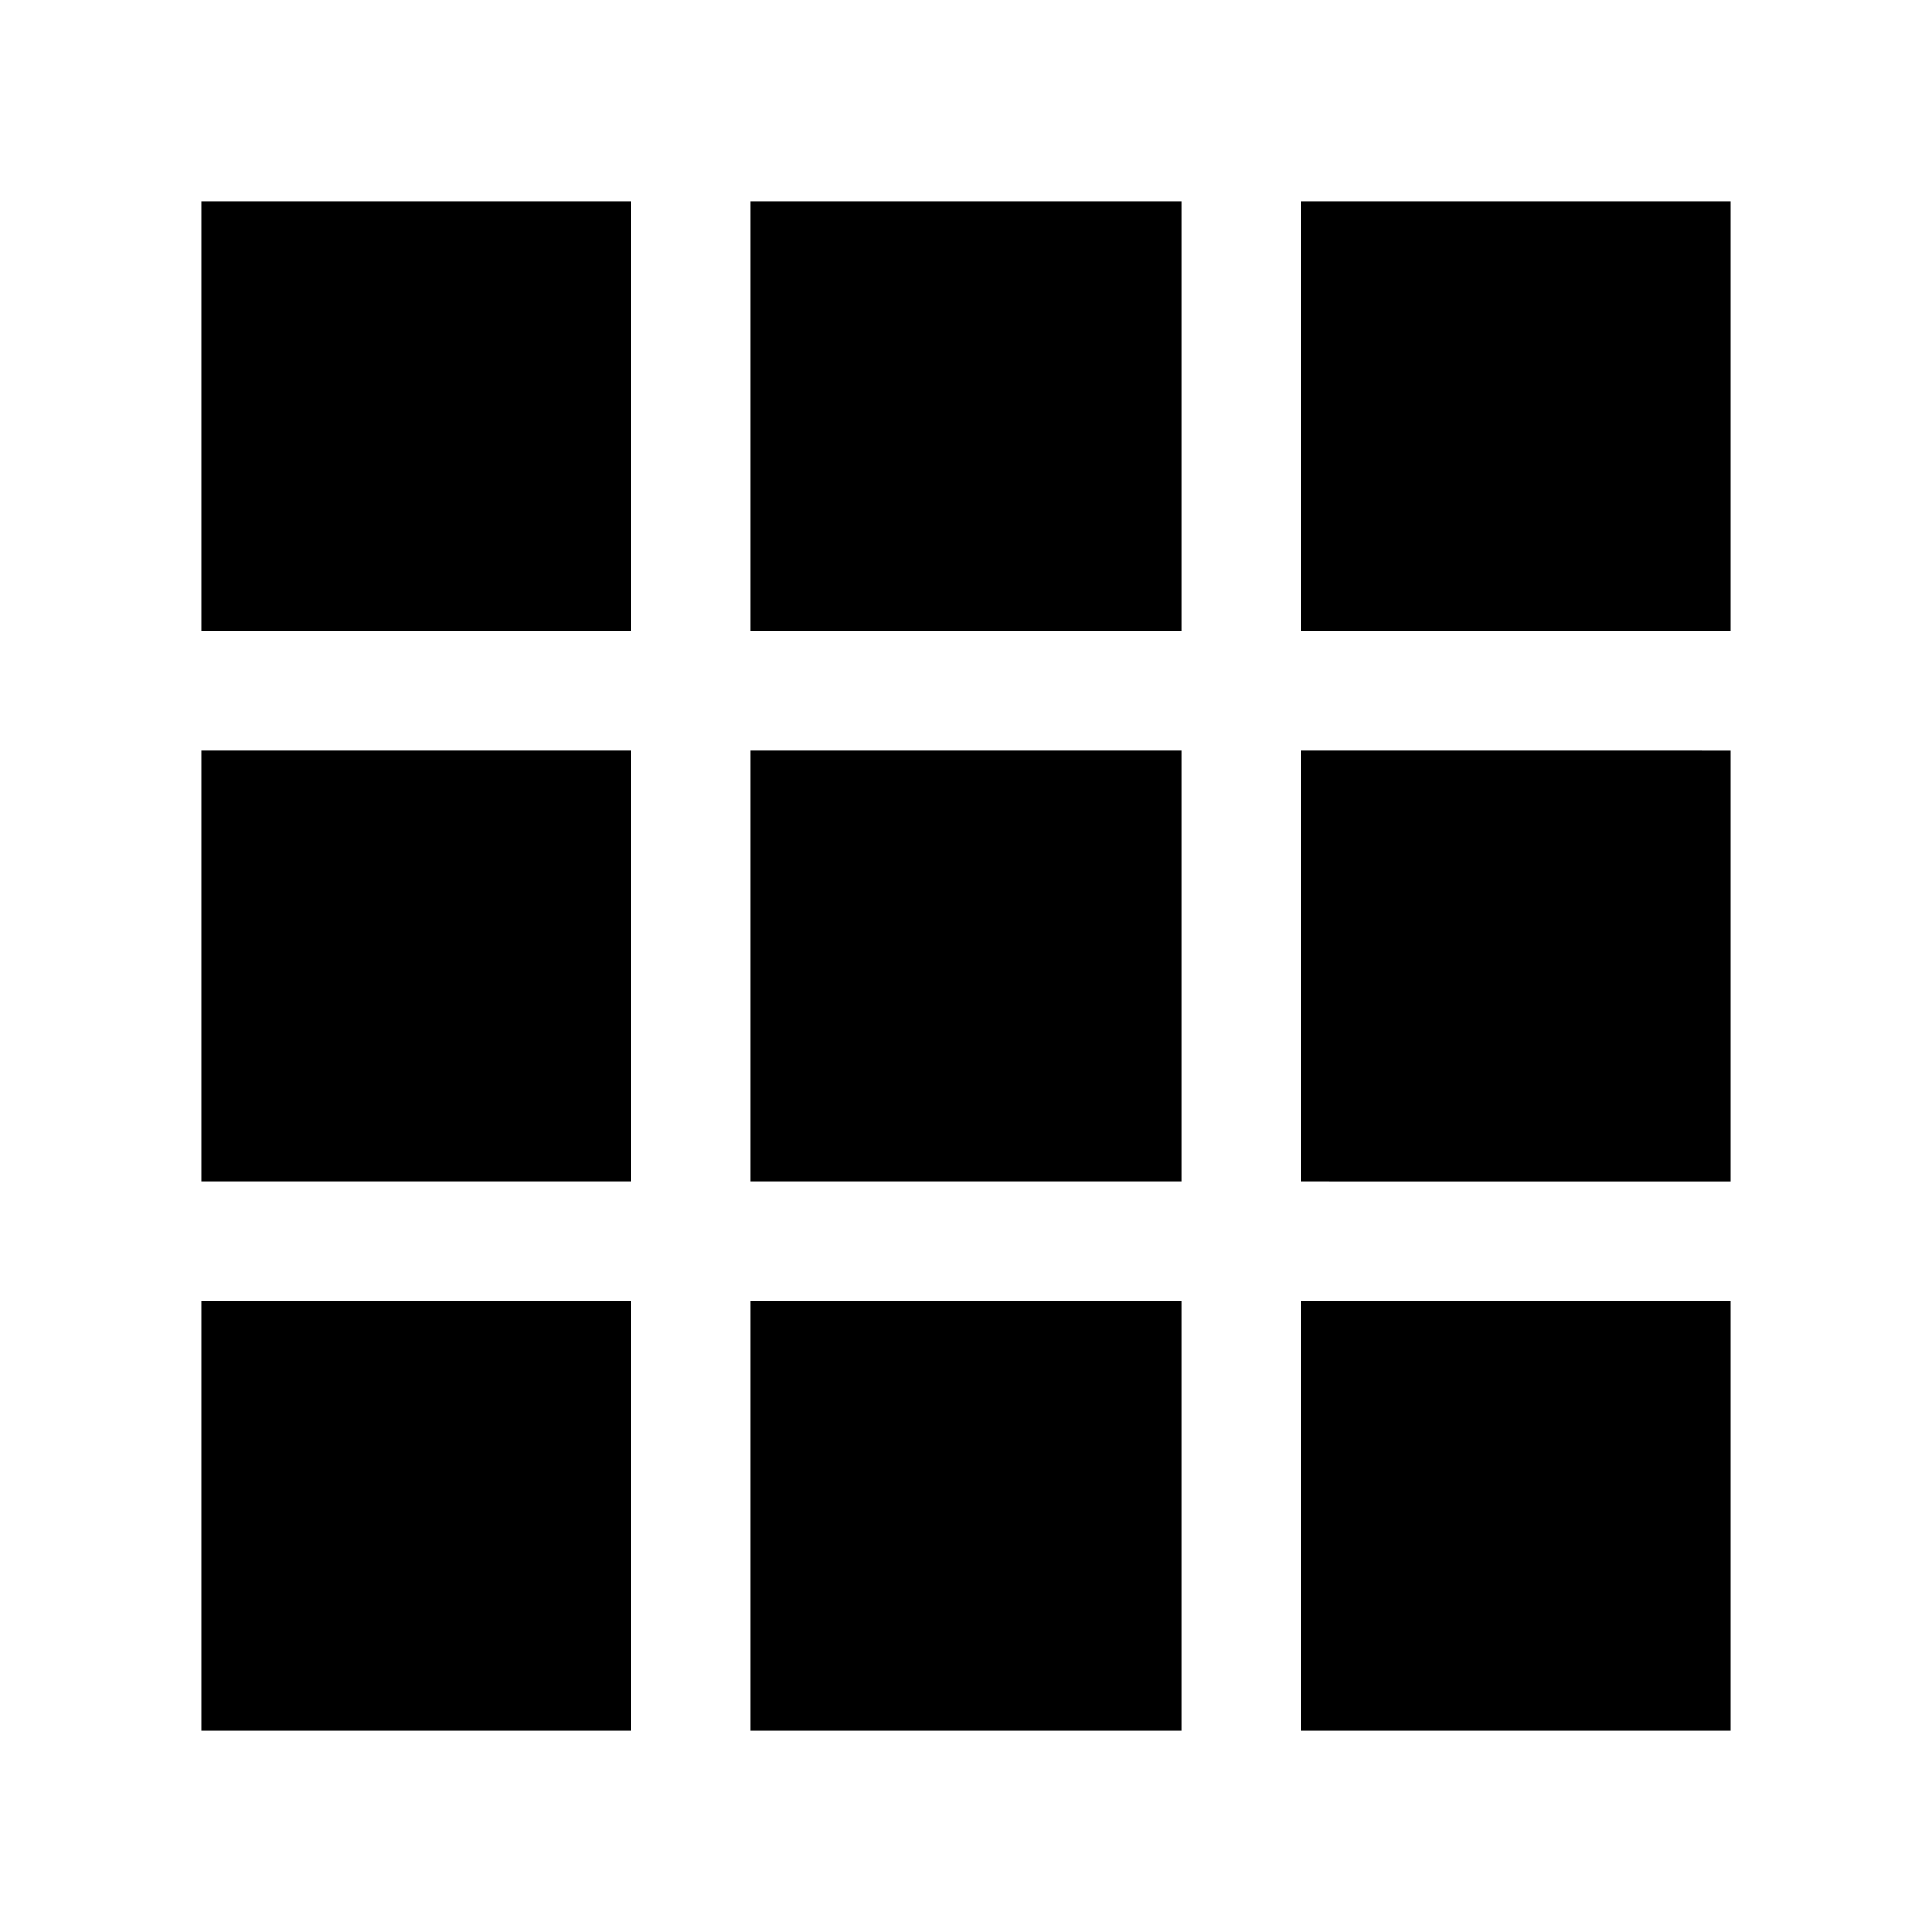 <svg xmlns="http://www.w3.org/2000/svg" height="40" viewBox="0 -960 960 960" width="40"><path d="M100-100v-213.69h213.69V-100H100Zm273.03 0v-213.69h213.94V-100H373.03Zm273.28 0v-213.69H860V-100H646.31ZM100-373.03v-213.94h213.69v213.94H100Zm273.03 0v-213.94h213.94v213.94H373.03Zm273.28 0v-213.94H860v213.94H646.31ZM100-646.31V-860h213.69v213.69H100Zm273.03 0V-860h213.94v213.69H373.03Zm273.28 0V-860H860v213.69H646.31Z"/></svg>